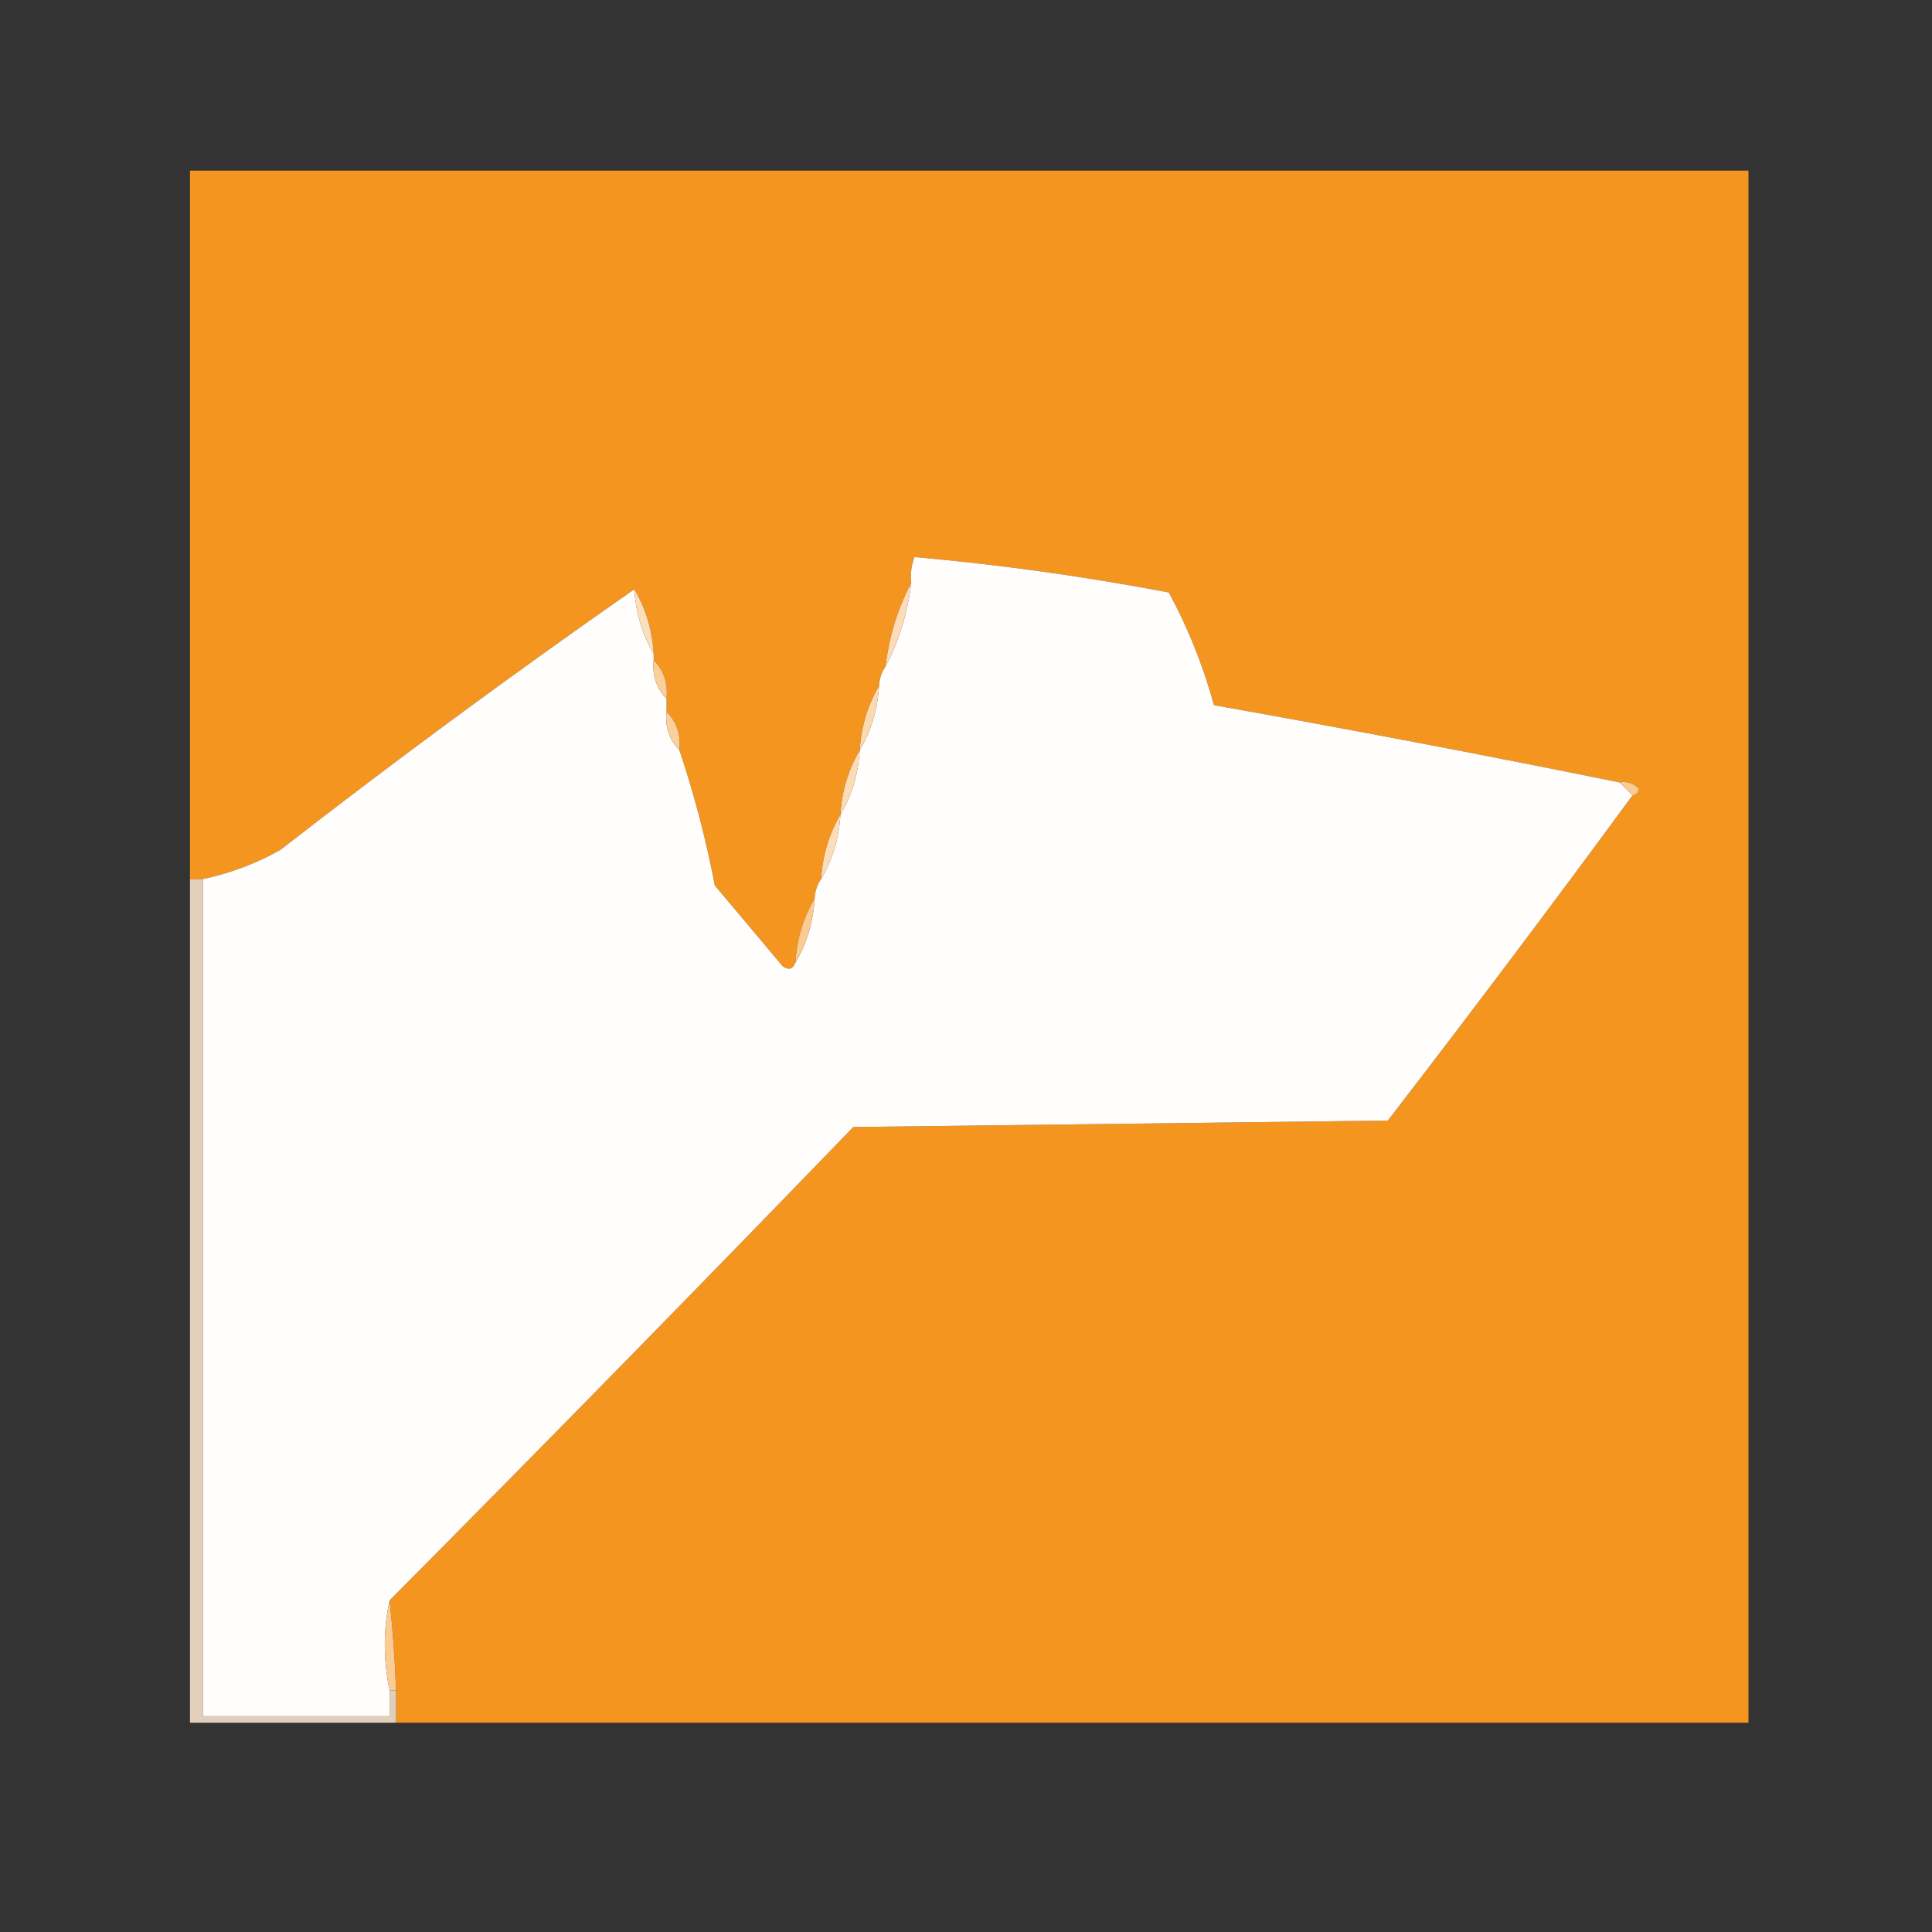 <?xml version="1.0" encoding="UTF-8"?>
<!DOCTYPE svg PUBLIC "-//W3C//DTD SVG 1.1//EN" "http://www.w3.org/Graphics/SVG/1.1/DTD/svg11.dtd">
<svg xmlns="http://www.w3.org/2000/svg" version="1.1" width="300px" height="300px" style="shape-rendering:geometricPrecision; text-rendering:geometricPrecision; image-rendering:optimizeQuality; fill-rule:evenodd; clip-rule:evenodd" xmlns:xlink="http://www.w3.org/1999/xlink">
<rect width="100%" height="100%" fill="#333333" stroke="none"/>
<g><path style="opacity:0.99" fill="#f69621" d="M 61.5,267.5 C 61.5,265.833 61.5,264.167 61.5,262.5C 61.331,257.819 60.998,253.152 60.5,248.5C 84.66,224.173 108.66,199.673 132.5,175C 160.167,174.667 187.833,174.333 215.5,174C 228.383,157.29 241.05,140.456 253.5,123.5C 254.043,123.44 254.376,123.107 254.5,122.5C 253.675,121.614 252.675,121.281 251.5,121.5C 230.548,117.243 209.548,113.243 188.5,109.5C 186.854,103.445 184.521,97.611 181.5,92C 168.269,89.49 155.102,87.657 142,86.5C 141.51,87.793 141.343,89.127 141.5,90.5C 139.39,94.502 138.057,98.835 137.5,103.5C 136.89,104.391 136.557,105.391 136.5,106.5C 134.723,109.505 133.723,112.838 133.5,116.5C 131.723,119.505 130.723,122.838 130.5,126.5C 128.723,129.505 127.723,132.838 127.5,136.5C 126.89,137.391 126.557,138.391 126.5,139.5C 124.723,142.505 123.723,145.838 123.5,149.5C 123.103,150.525 122.437,150.692 121.5,150C 118,145.833 114.5,141.667 111,137.5C 109.624,130.328 107.791,123.328 105.5,116.5C 105.741,114.102 105.074,112.102 103.5,110.5C 103.5,109.833 103.5,109.167 103.5,108.5C 103.741,106.102 103.074,104.102 101.5,102.5C 101.5,102.167 101.5,101.833 101.5,101.5C 101.277,97.838 100.277,94.505 98.5,91.5C 79.841,104.503 61.507,118.003 43.5,132C 39.738,134.108 35.738,135.608 31.5,136.5C 30.833,136.5 30.167,136.5 29.5,136.5C 29.5,99.833 29.5,63.167 29.5,26.5C 110.167,26.5 190.833,26.5 271.5,26.5C 271.5,106.833 271.5,187.167 271.5,267.5C 201.5,267.5 131.5,267.5 61.5,267.5 Z"/></g>
<g><path style="opacity:1" fill="#fffefd" d="M 251.5,121.5 C 252.167,122.167 252.833,122.833 253.5,123.5C 241.05,140.456 228.383,157.29 215.5,174C 187.833,174.333 160.167,174.667 132.5,175C 108.66,199.673 84.66,224.173 60.5,248.5C 59.501,253.005 59.501,257.672 60.5,262.5C 60.5,263.833 60.5,265.167 60.5,266.5C 50.833,266.5 41.167,266.5 31.5,266.5C 31.5,223.167 31.5,179.833 31.5,136.5C 35.738,135.608 39.738,134.108 43.5,132C 61.507,118.003 79.841,104.503 98.5,91.5C 98.723,95.162 99.723,98.495 101.5,101.5C 101.5,101.833 101.5,102.167 101.5,102.5C 101.259,104.898 101.926,106.898 103.5,108.5C 103.5,109.167 103.5,109.833 103.5,110.5C 103.259,112.898 103.926,114.898 105.5,116.5C 107.791,123.328 109.624,130.328 111,137.5C 114.5,141.667 118,145.833 121.5,150C 122.437,150.692 123.103,150.525 123.5,149.5C 125.277,146.495 126.277,143.162 126.5,139.5C 126.557,138.391 126.89,137.391 127.5,136.5C 129.277,133.495 130.277,130.162 130.5,126.5C 132.277,123.495 133.277,120.162 133.5,116.5C 135.277,113.495 136.277,110.162 136.5,106.5C 136.557,105.391 136.89,104.391 137.5,103.5C 139.61,99.498 140.943,95.165 141.5,90.5C 141.343,89.127 141.51,87.793 142,86.5C 155.102,87.657 168.269,89.49 181.5,92C 184.521,97.611 186.854,103.445 188.5,109.5C 209.548,113.243 230.548,117.243 251.5,121.5 Z"/></g>
<g><path style="opacity:1" fill="#fddcb7" d="M 141.5,90.5 C 140.943,95.165 139.61,99.498 137.5,103.5C 138.057,98.835 139.39,94.502 141.5,90.5 Z"/></g>
<g><path style="opacity:1" fill="#fcdeba" d="M 98.5,91.5 C 100.277,94.505 101.277,97.838 101.5,101.5C 99.723,98.495 98.723,95.162 98.5,91.5 Z"/></g>
<g><path style="opacity:1" fill="#fbcf9a" d="M 101.5,102.5 C 103.074,104.102 103.741,106.102 103.5,108.5C 101.926,106.898 101.259,104.898 101.5,102.5 Z"/></g>
<g><path style="opacity:1" fill="#fdd9ae" d="M 136.5,106.5 C 136.277,110.162 135.277,113.495 133.5,116.5C 133.723,112.838 134.723,109.505 136.5,106.5 Z"/></g>
<g><path style="opacity:1" fill="#fcd09d" d="M 103.5,110.5 C 105.074,112.102 105.741,114.102 105.5,116.5C 103.926,114.898 103.259,112.898 103.5,110.5 Z"/></g>
<g><path style="opacity:1" fill="#fddbb4" d="M 133.5,116.5 C 133.277,120.162 132.277,123.495 130.5,126.5C 130.723,122.838 131.723,119.505 133.5,116.5 Z"/></g>
<g><path style="opacity:1" fill="#facb93" d="M 251.5,121.5 C 252.675,121.281 253.675,121.614 254.5,122.5C 254.376,123.107 254.043,123.44 253.5,123.5C 252.833,122.833 252.167,122.167 251.5,121.5 Z"/></g>
<g><path style="opacity:1" fill="#fdddb8" d="M 130.5,126.5 C 130.277,130.162 129.277,133.495 127.5,136.5C 127.723,132.838 128.723,129.505 130.5,126.5 Z"/></g>
<g><path style="opacity:0.851" fill="#feead2" d="M 29.5,136.5 C 30.167,136.5 30.833,136.5 31.5,136.5C 31.5,179.833 31.5,223.167 31.5,266.5C 41.167,266.5 50.833,266.5 60.5,266.5C 60.5,265.167 60.5,263.833 60.5,262.5C 60.833,262.5 61.167,262.5 61.5,262.5C 61.5,264.167 61.5,265.833 61.5,267.5C 50.833,267.5 40.167,267.5 29.5,267.5C 29.5,223.833 29.5,180.167 29.5,136.5 Z"/></g>
<g><path style="opacity:1" fill="#fccb92" d="M 126.5,139.5 C 126.277,143.162 125.277,146.495 123.5,149.5C 123.723,145.838 124.723,142.505 126.5,139.5 Z"/></g>
<g><path style="opacity:1" fill="#fccc95" d="M 60.5,248.5 C 60.998,253.152 61.331,257.819 61.5,262.5C 61.167,262.5 60.833,262.5 60.5,262.5C 59.501,257.672 59.501,253.005 60.5,248.5 Z"/></g>
</svg>
